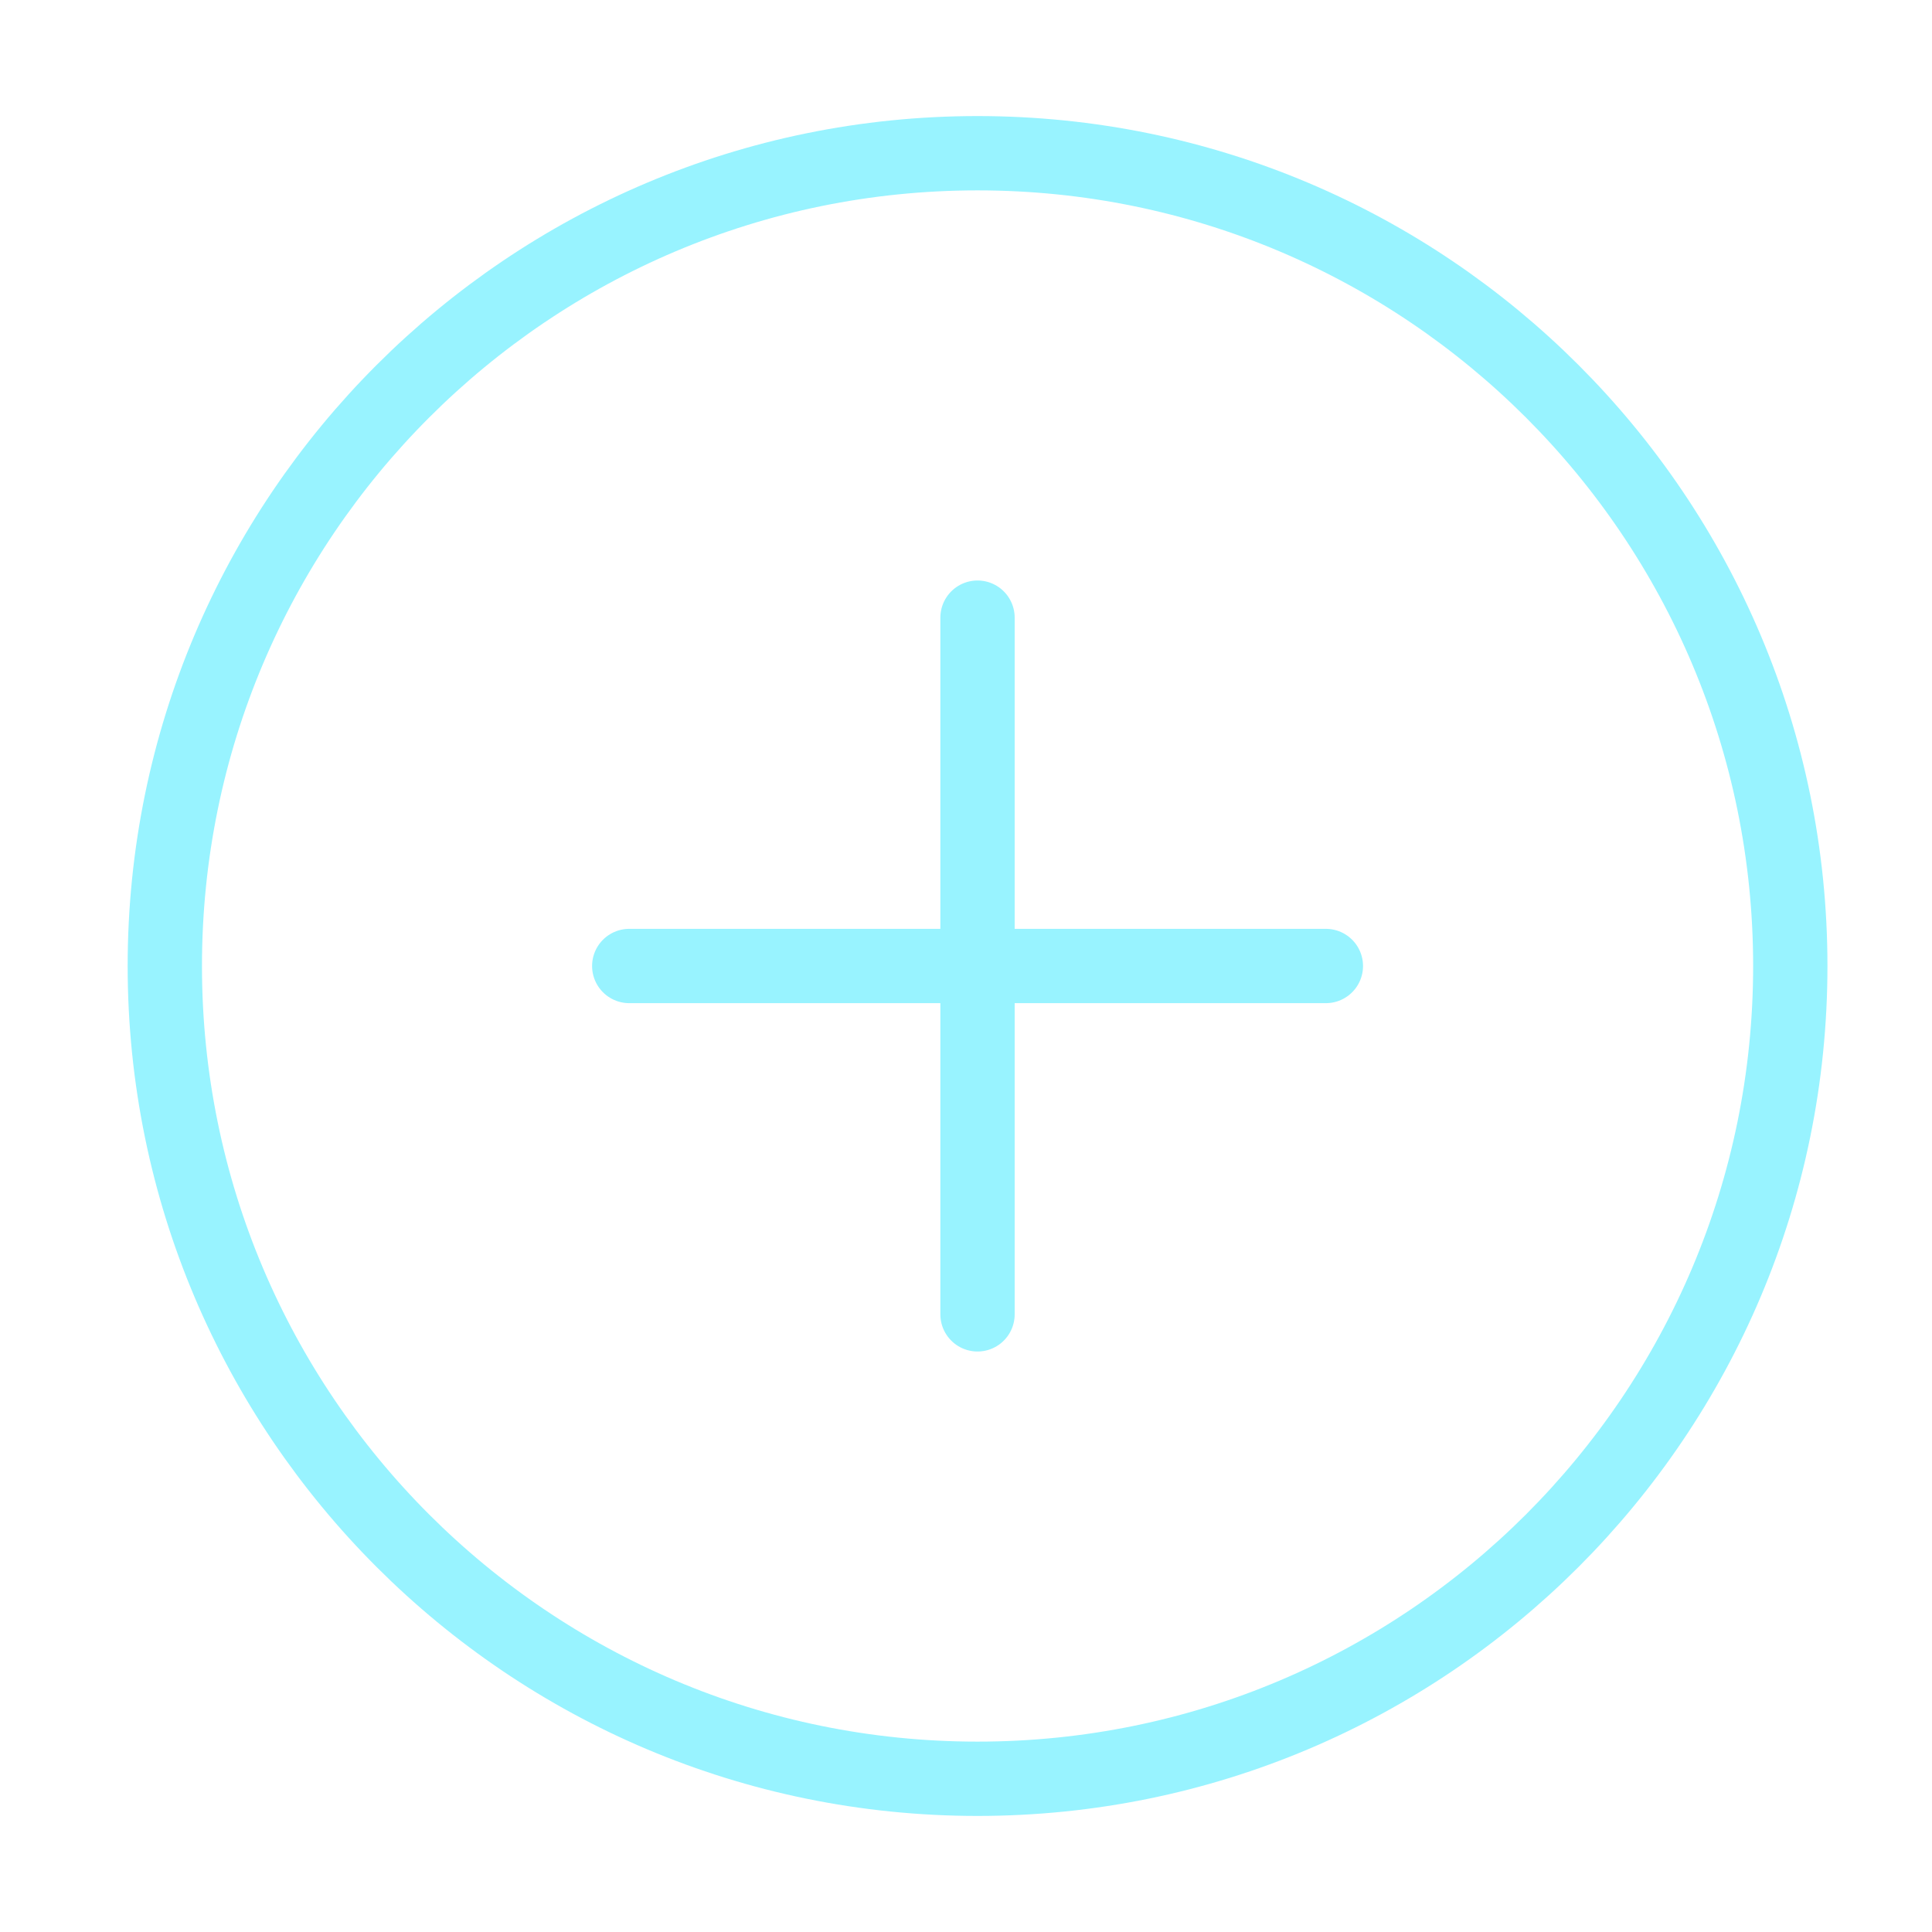 <svg width="26" height="26" viewBox="0 0 26 26" fill="none" xmlns="http://www.w3.org/2000/svg">
<path d="M13.155 23.938C19.196 23.938 24.093 19.041 24.093 13C24.093 6.959 19.196 2.062 13.155 2.062C7.115 2.062 2.218 6.959 2.218 13C2.218 19.041 7.115 23.938 13.155 23.938Z" stroke="#98F3FF" stroke-linecap="round" stroke-linejoin="round"/>
<path d="M8.468 13H17.843" stroke="#98F3FF" stroke-linecap="round" stroke-linejoin="round"/>
<path d="M13.155 8.312V17.688" stroke="#98F3FF" stroke-linecap="round" stroke-linejoin="round"/>
</svg>
